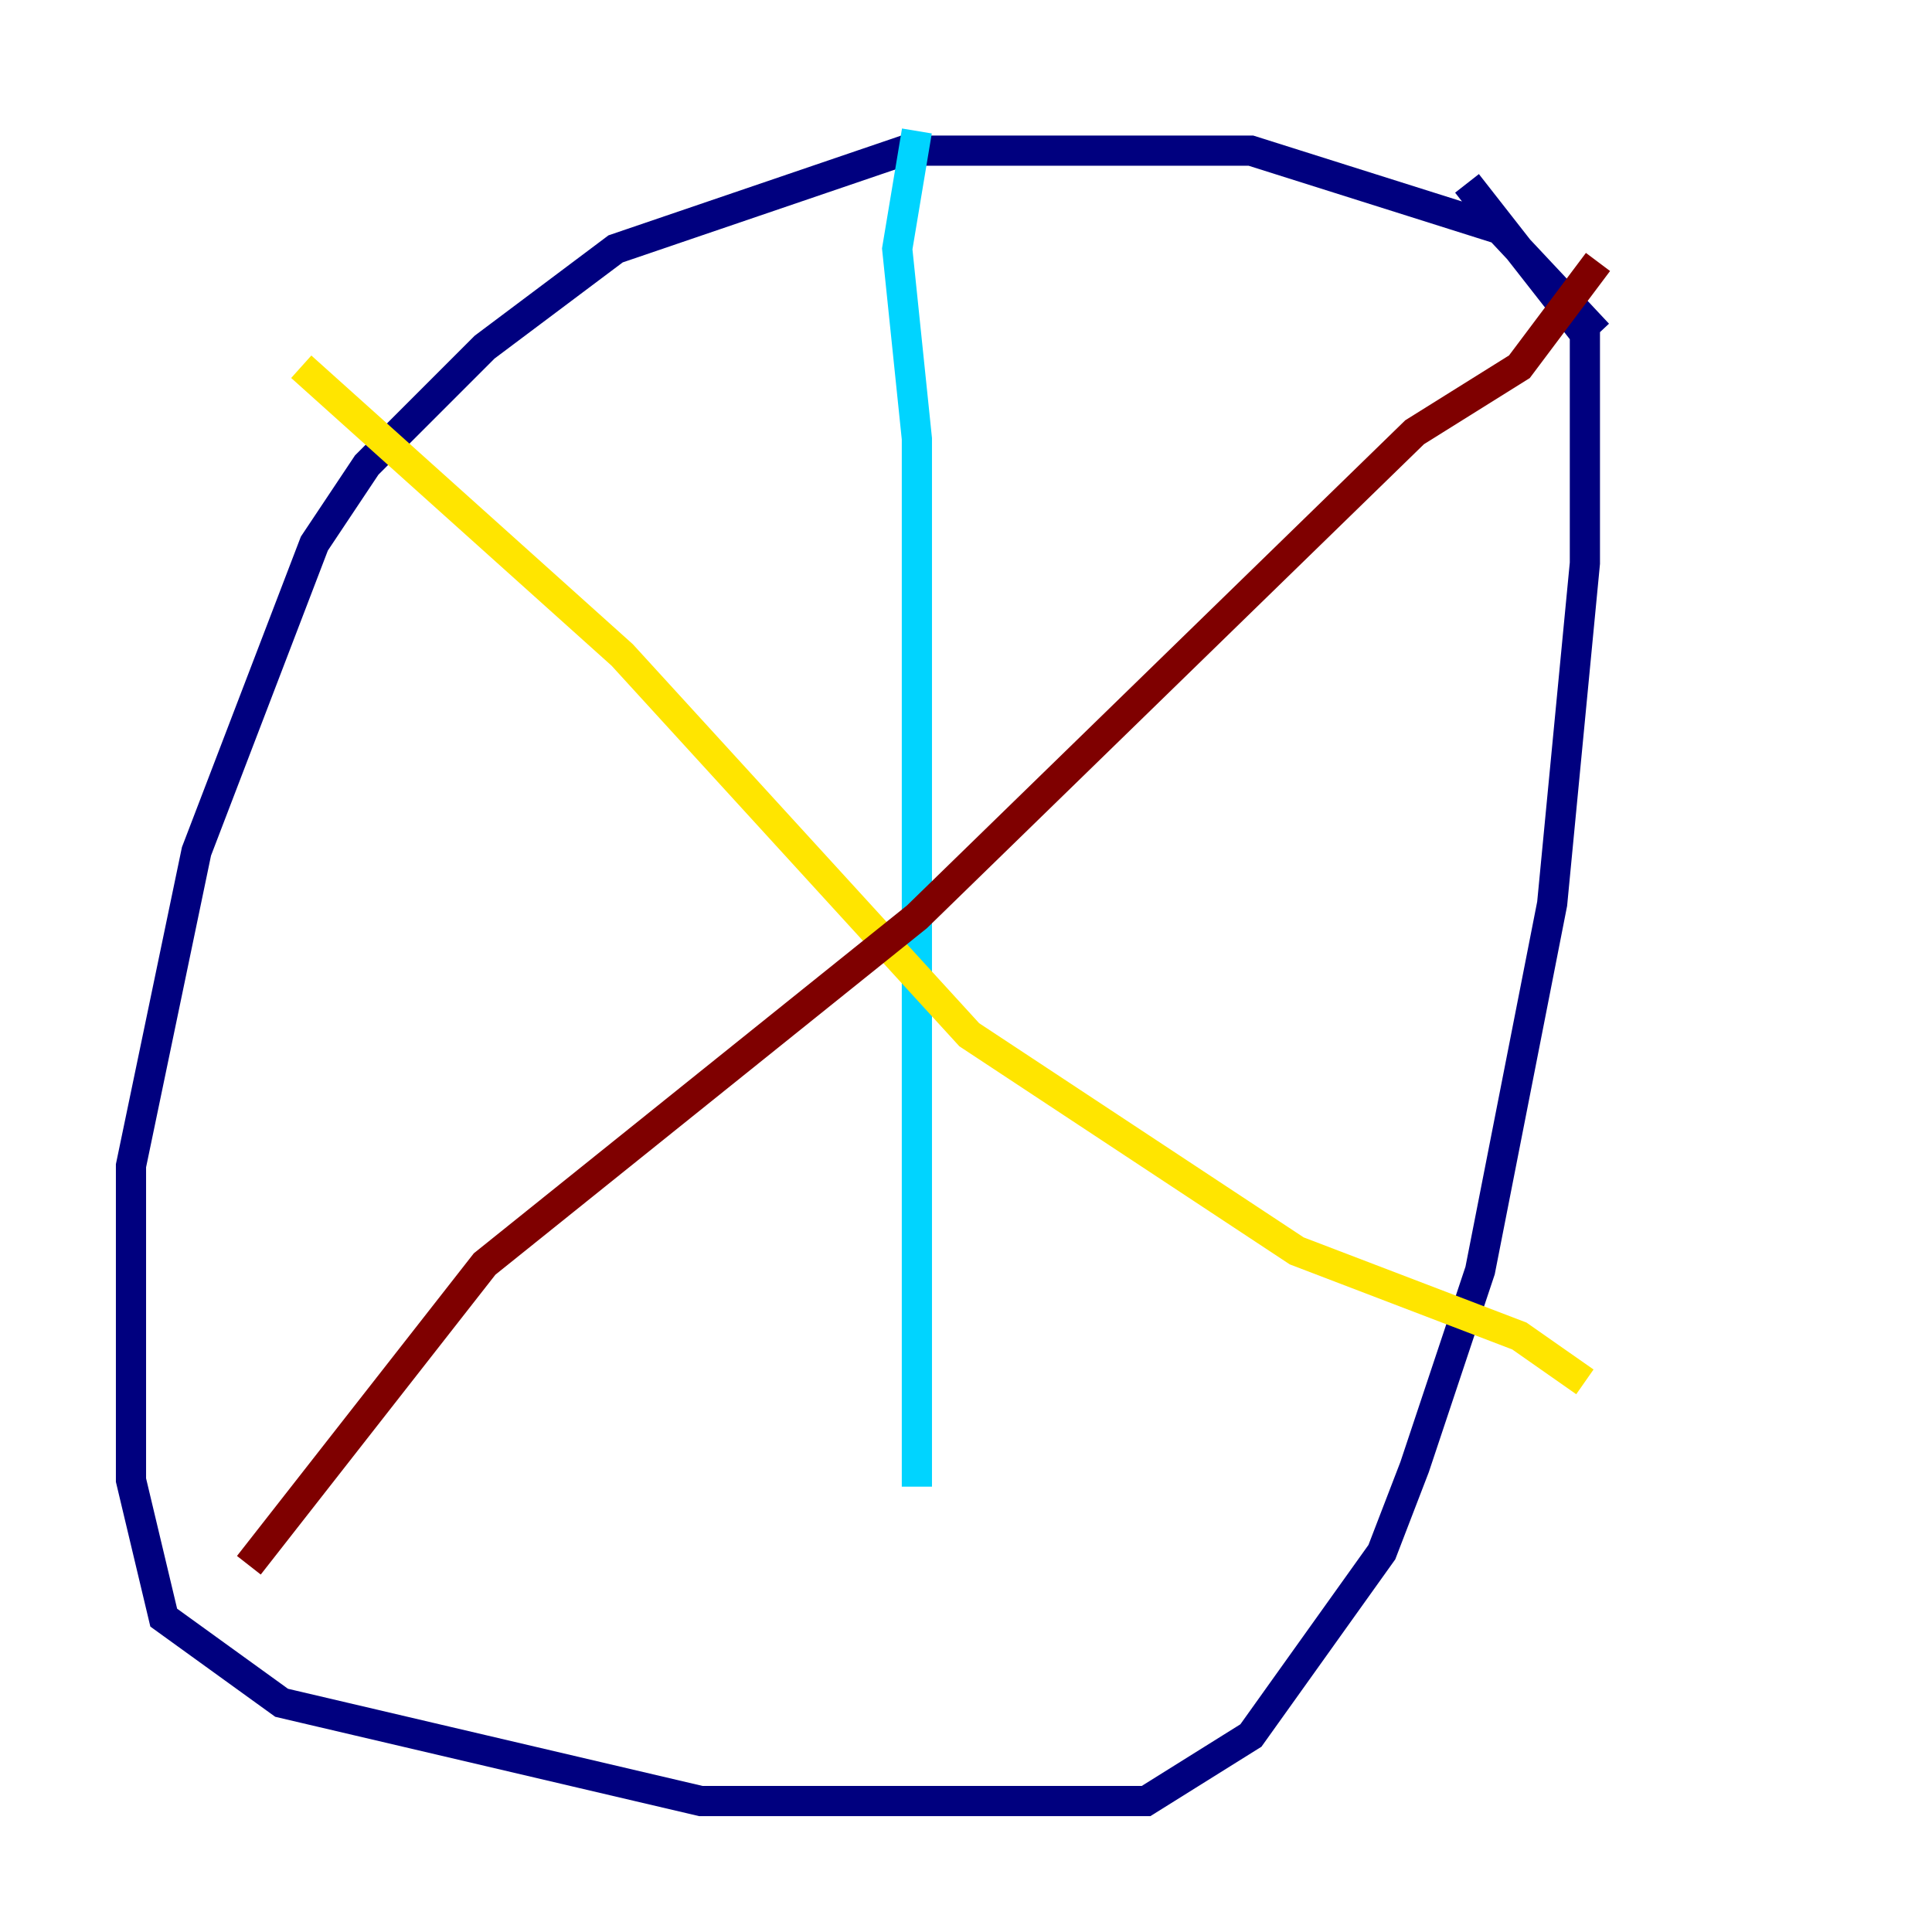 <?xml version="1.0" encoding="utf-8" ?>
<svg baseProfile="tiny" height="128" version="1.2" viewBox="0,0,128,128" width="128" xmlns="http://www.w3.org/2000/svg" xmlns:ev="http://www.w3.org/2001/xml-events" xmlns:xlink="http://www.w3.org/1999/xlink"><defs /><polyline fill="none" points="105.871,22.129 99.363,15.186 82.875,9.98 59.878,9.98 40.786,16.488 32.108,22.997 24.298,30.807 20.827,36.014 13.017,56.407 8.678,77.234 8.678,98.061 10.848,107.173 18.658,112.814 46.427,119.322 75.932,119.322 82.875,114.983 91.552,102.834 93.722,97.193 98.061,84.176 102.834,59.878 105.003,37.315 105.003,22.129 97.193,12.149" stroke="#00007f" stroke-width="2" /><polyline fill="none" points="60.746,8.678 59.444,16.488 60.746,29.071 60.746,98.495" stroke="#00d4ff" stroke-width="2" /><polyline fill="none" points="19.959,24.298 41.22,43.39 64.217,68.556 85.912,82.875 100.664,88.515 105.003,91.552" stroke="#ffe500" stroke-width="2" /><polyline fill="none" points="105.871,17.356 100.664,24.298 93.722,28.637 60.746,60.746 32.108,83.742 16.488,103.702" stroke="#7f0000" stroke-width="2" /></svg>
